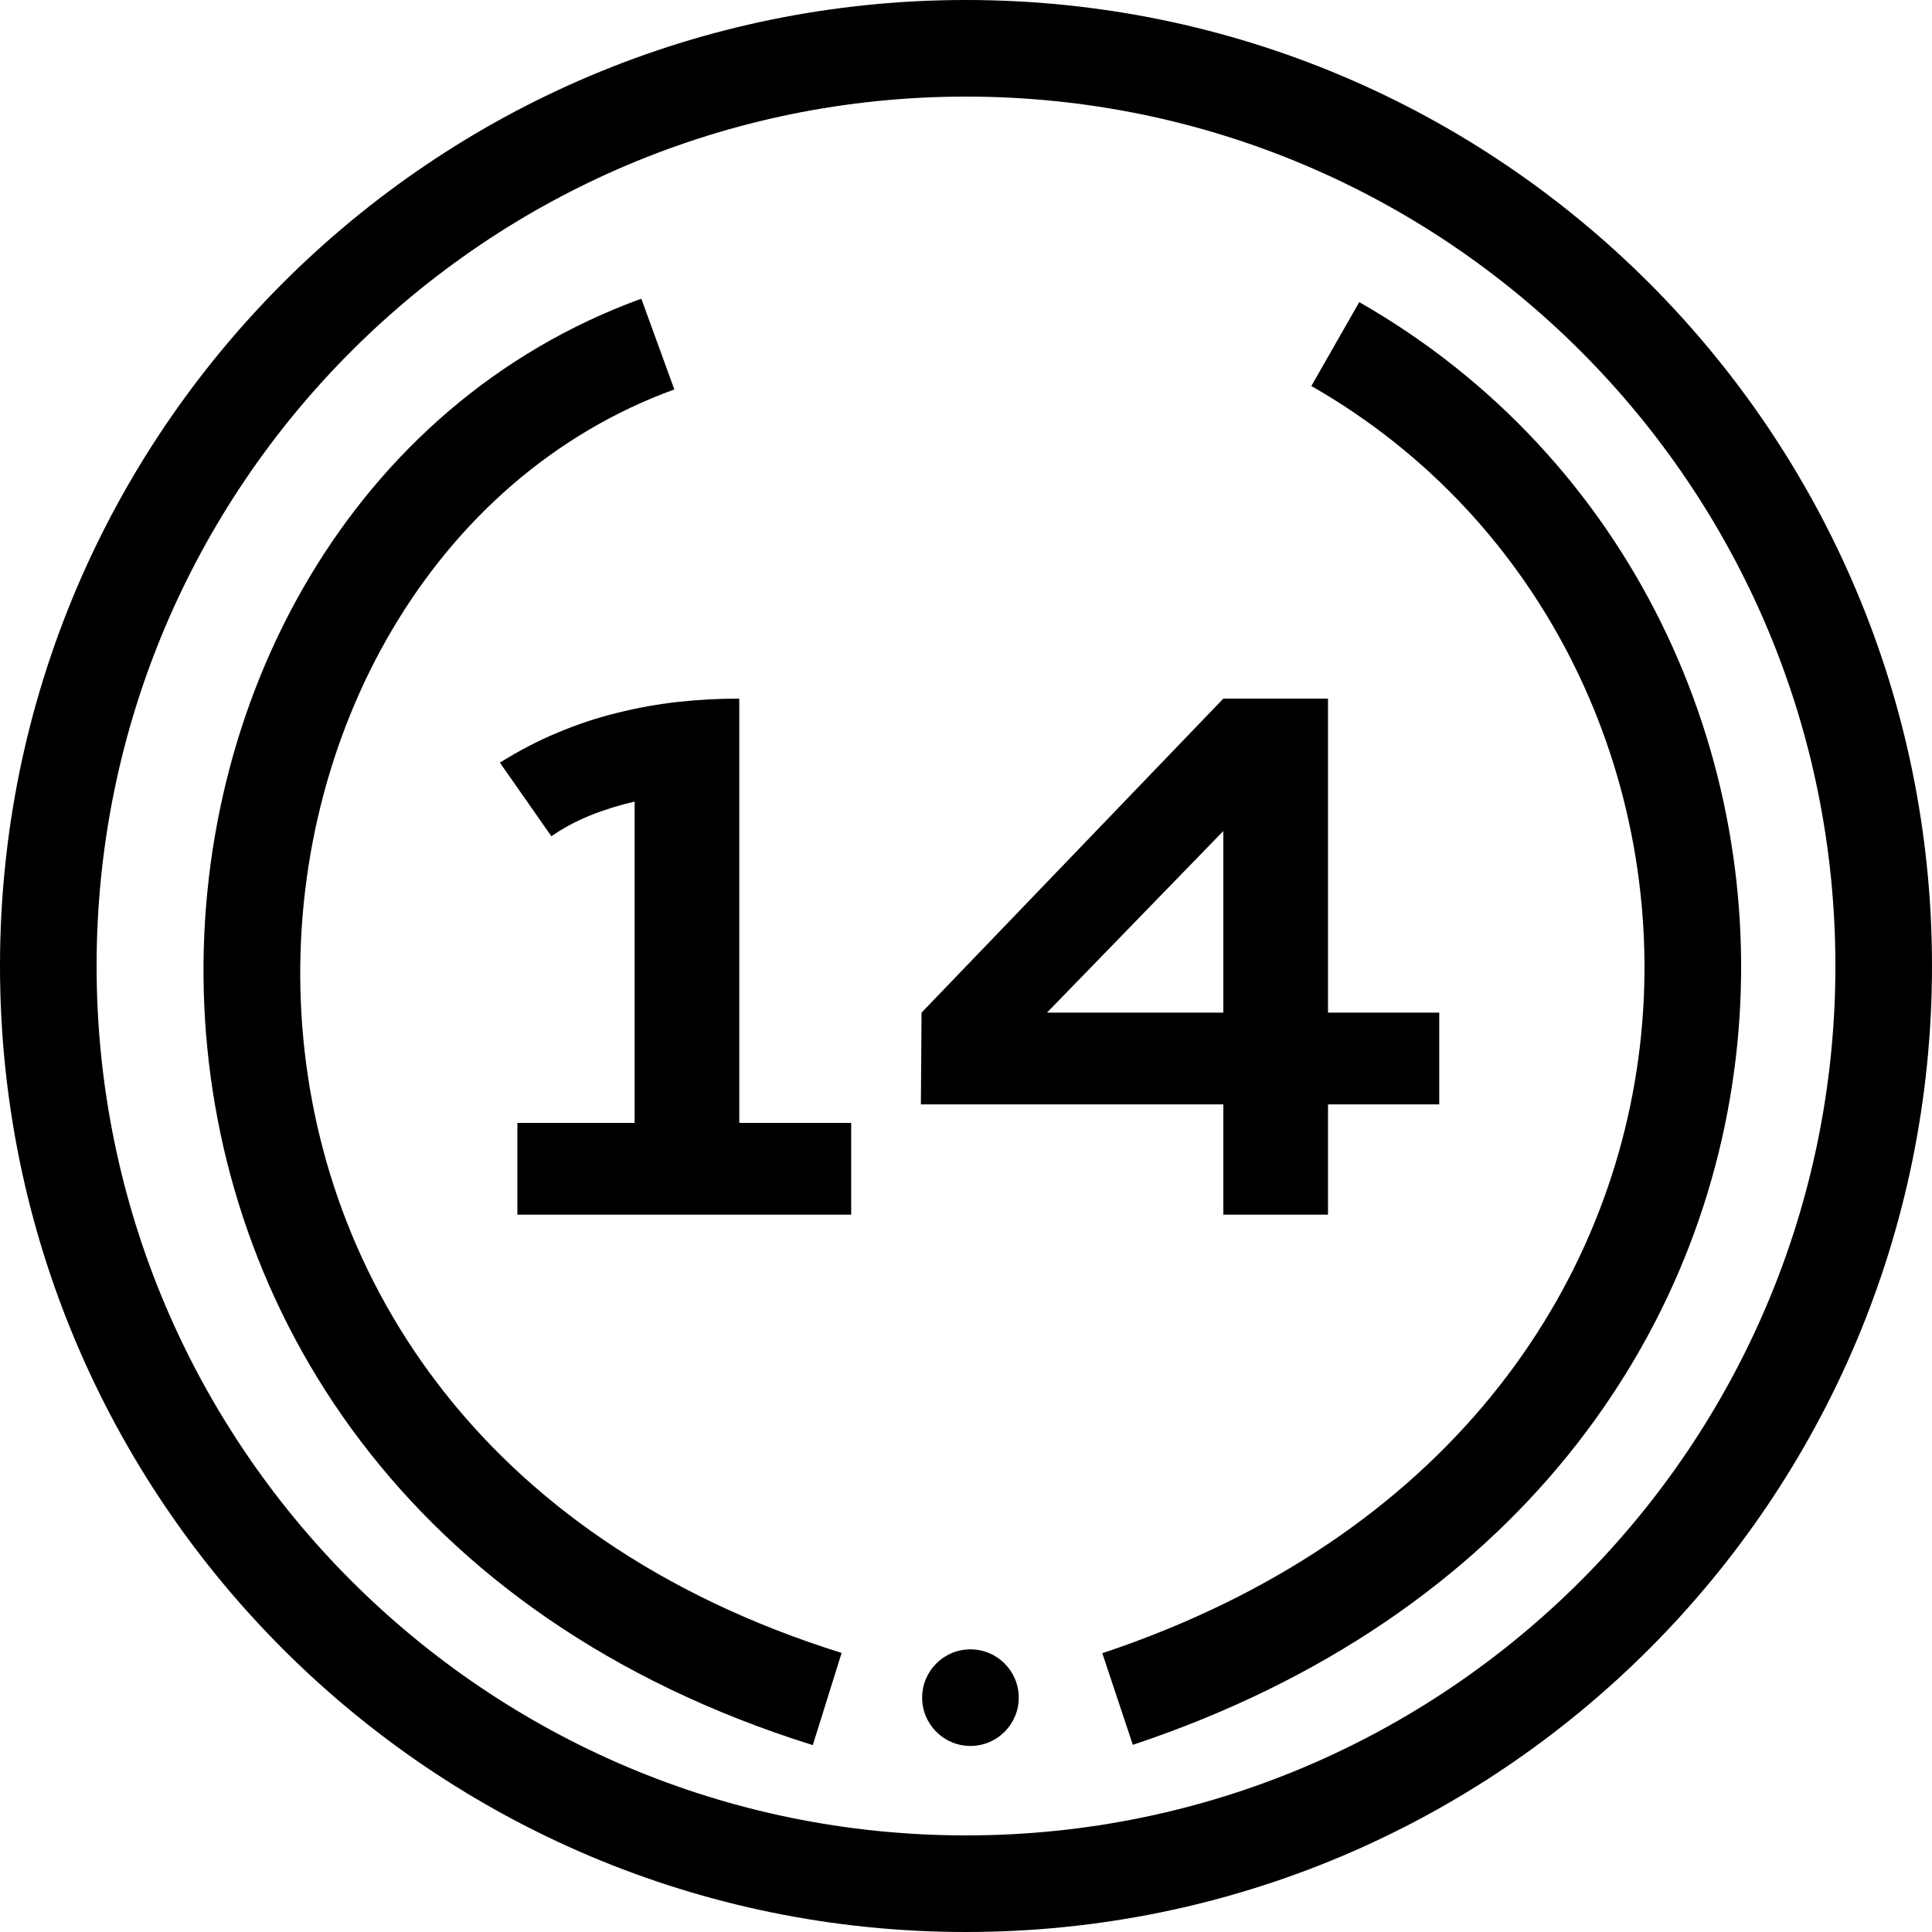 <svg width="40" height="40" viewBox="0 0 40 40" fill="none" xmlns="http://www.w3.org/2000/svg">
<g id="Group 69">
<g id="14">
<path d="M10.712 23.248H13.139V16.596C12.82 16.669 12.512 16.765 12.216 16.884C11.925 17.002 11.658 17.145 11.416 17.314L10.35 15.79C10.742 15.544 11.141 15.336 11.546 15.168C11.957 14.995 12.369 14.858 12.784 14.758C13.203 14.653 13.622 14.578 14.041 14.532C14.465 14.486 14.887 14.464 15.306 14.464L15.299 14.477H15.306V23.248H17.623V25.148H10.712V23.248Z" fill="black"/>
<path d="M19.08 20.965L25.328 14.464H27.495V20.965H29.798V22.865H27.495V25.148H25.328V22.865H19.066L19.08 20.965ZM25.328 20.965V17.205L21.677 20.965H25.328Z" fill="black"/>
</g>
<path id="Ellipse 2 (Stroke)" fill-rule="evenodd" clip-rule="evenodd" d="M13.961 8.063C3.916 11.716 2.229 29.474 17.425 34.222L16.828 36.131C-0.038 30.861 1.281 10.546 13.278 6.184L13.961 8.063ZM22.822 34.228C37.033 29.491 36.917 13.573 27.15 7.992L28.142 6.255C39.416 12.697 39.3 30.844 23.454 36.125L22.822 34.228Z" fill="black"/>
<circle id="Ellipse 3" cx="20.092" cy="35.148" r="1" fill="black"/>
<path id="Subtract" fill-rule="evenodd" clip-rule="evenodd" d="M38 20C38 29.941 29.941 38 20 38C10.059 38 2 29.941 2 20C2 10.059 10.059 2 20 2C29.941 2 38 10.059 38 20ZM40 20C40 31.046 31.046 40 20 40C8.954 40 0 31.046 0 20C0 8.954 8.954 0 20 0C31.046 0 40 8.954 40 20Z" fill="black"/>
</g>
</svg>
